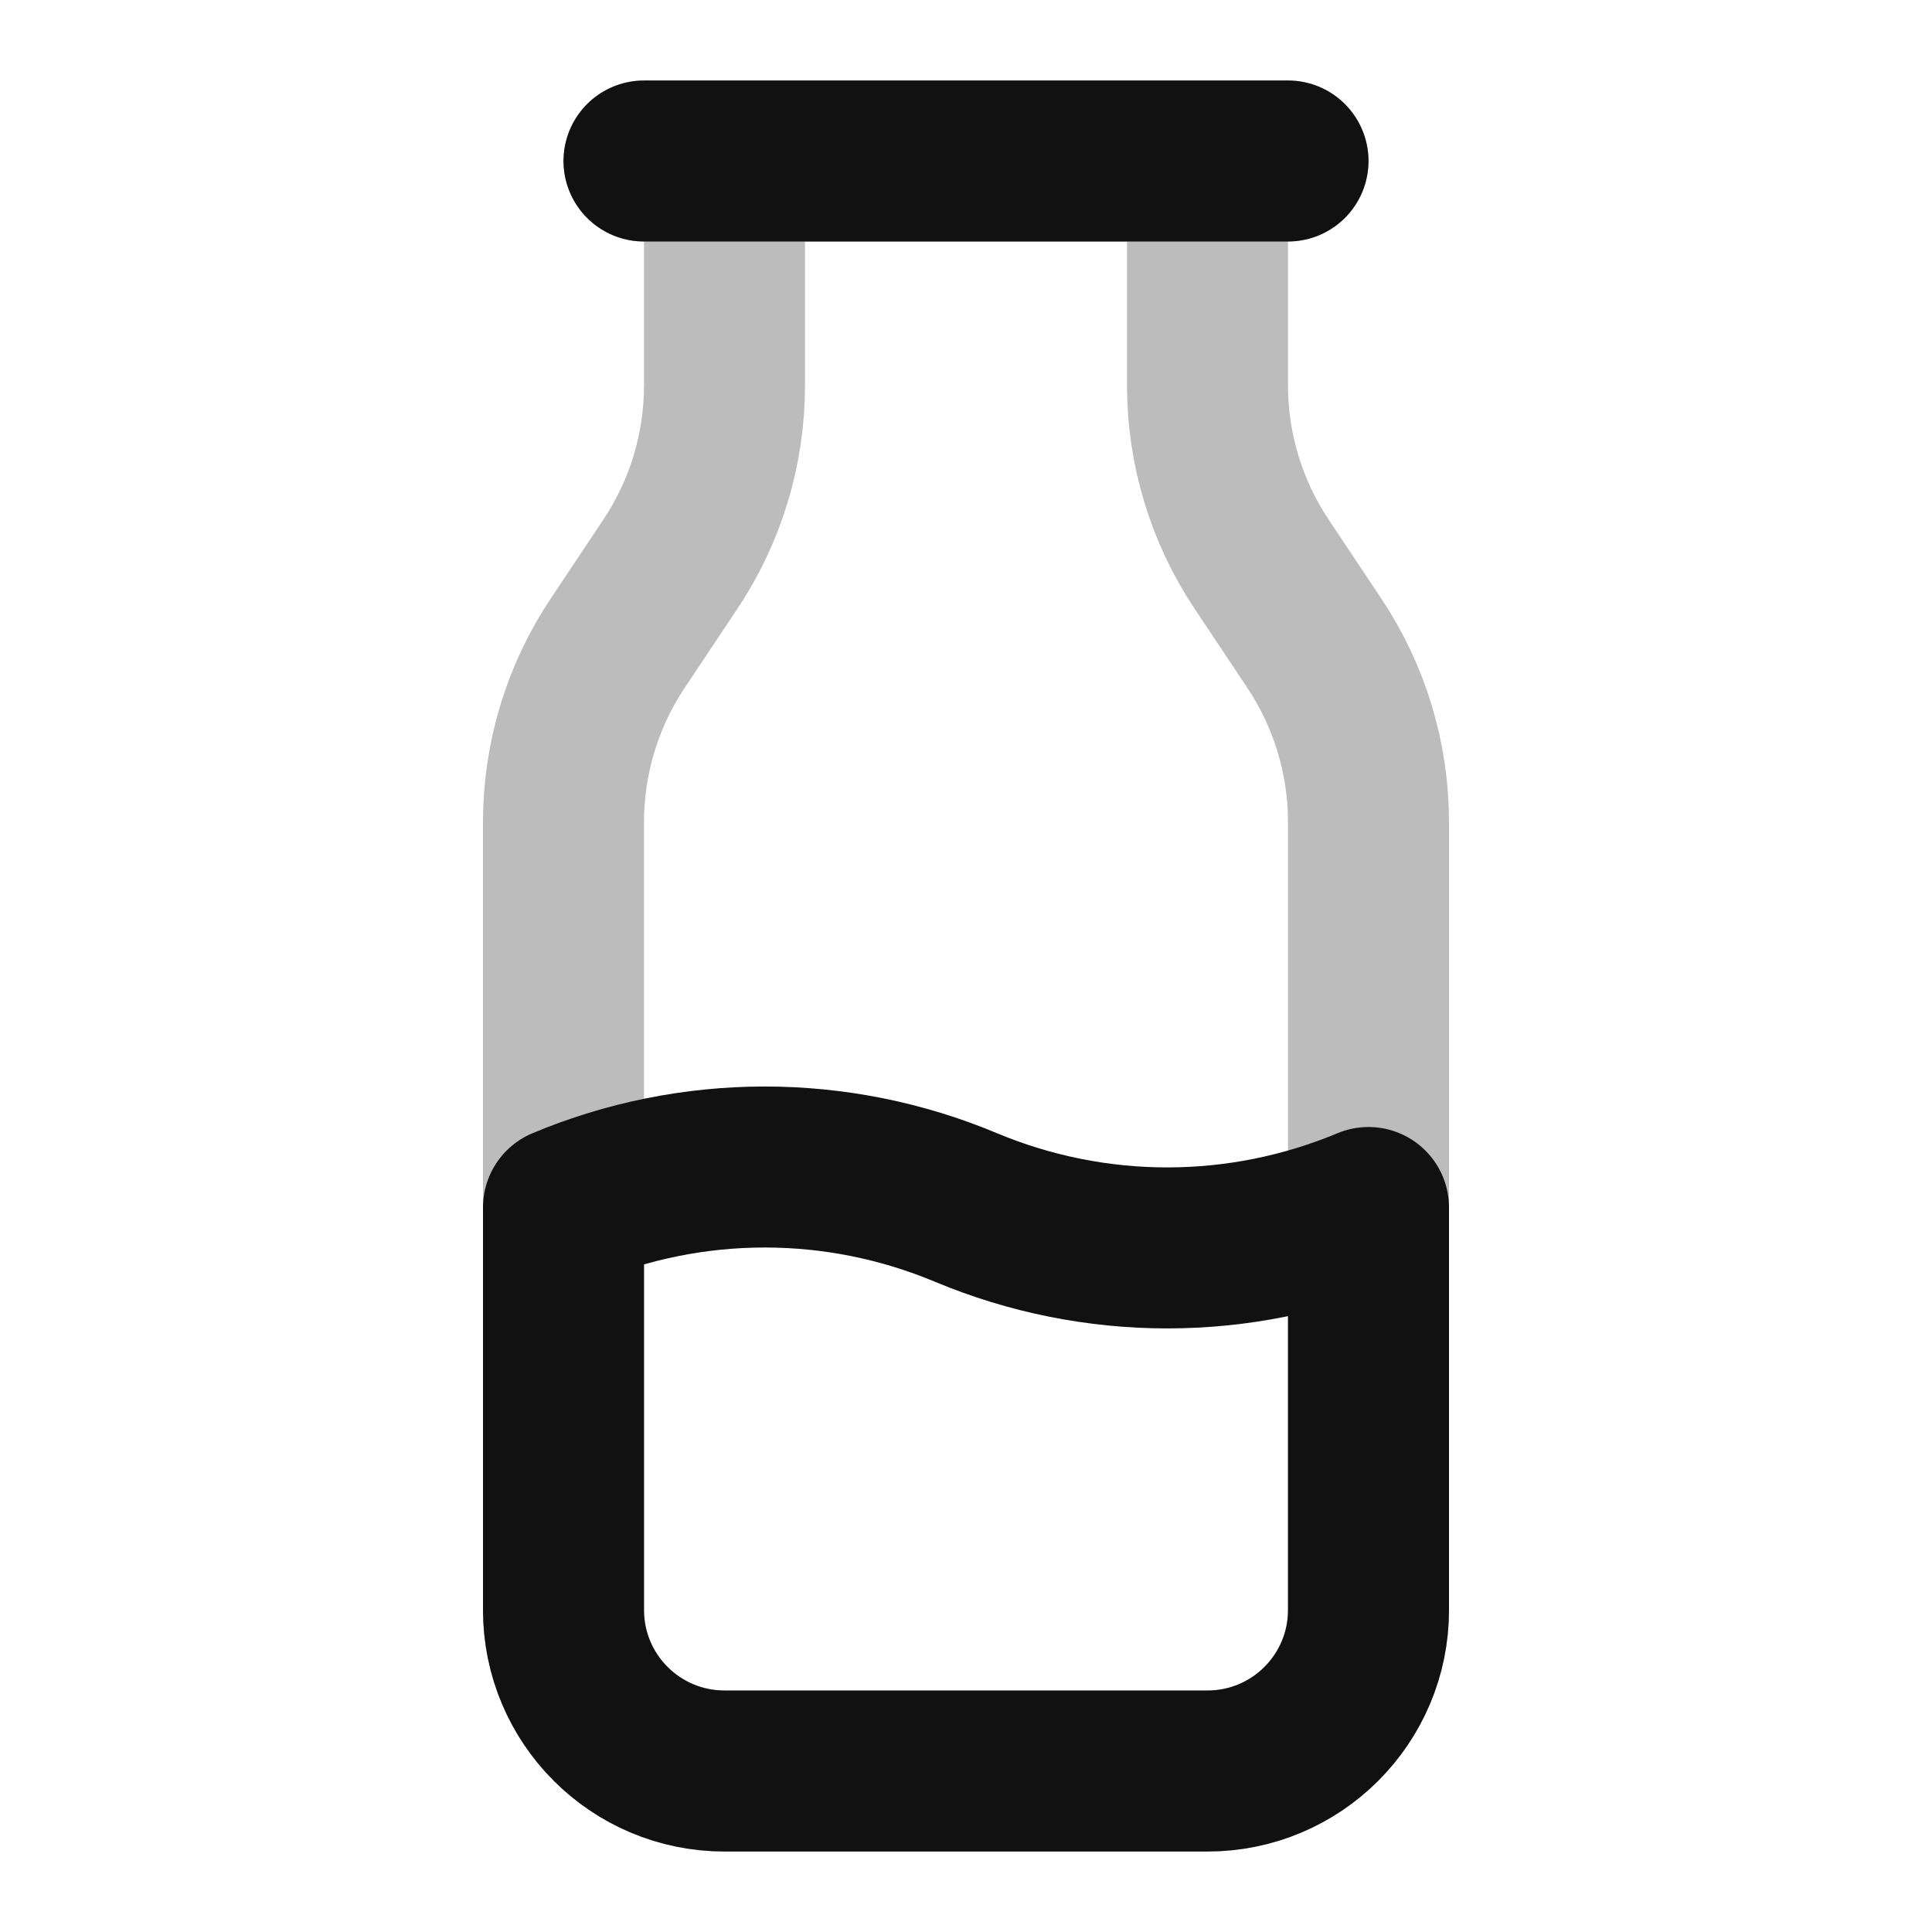 <svg width="24" height="24" viewBox="0 0 24 24" fill="none" xmlns="http://www.w3.org/2000/svg">
<path opacity="0.28" d="M8 2H16M9 2V4.789C9 5.579 8.766 6.351 8.328 7.008L7.672 7.992C7.234 8.649 7 9.422 7 10.212V20C7 20.53 7.211 21.039 7.586 21.414C7.961 21.789 8.47 22 9 22H15C15.53 22 16.039 21.789 16.414 21.414C16.789 21.039 17 20.53 17 20V10.211C17 9.421 16.766 8.649 16.328 7.992L15.672 7.008C15.234 6.351 15 5.578 15 4.788V2" stroke="#111111" stroke-width="2" stroke-linecap="round" stroke-linejoin="round"/>
<path d="M8 2H16" stroke="#111111" stroke-width="2" stroke-linecap="round" stroke-linejoin="round"/>
<path d="M9.5 14.497C8.642 14.497 7.792 14.668 7 15V20C7 21.105 7.895 22 9 22H15C16.105 22 17 21.105 17 20V15C16.208 15.331 15.358 15.502 14.5 15.502C13.642 15.502 12.792 15.331 12 15C11.208 14.668 10.358 14.497 9.5 14.497Z" stroke="#111111" stroke-width="2" stroke-linecap="round" stroke-linejoin="round"/>
</svg>
